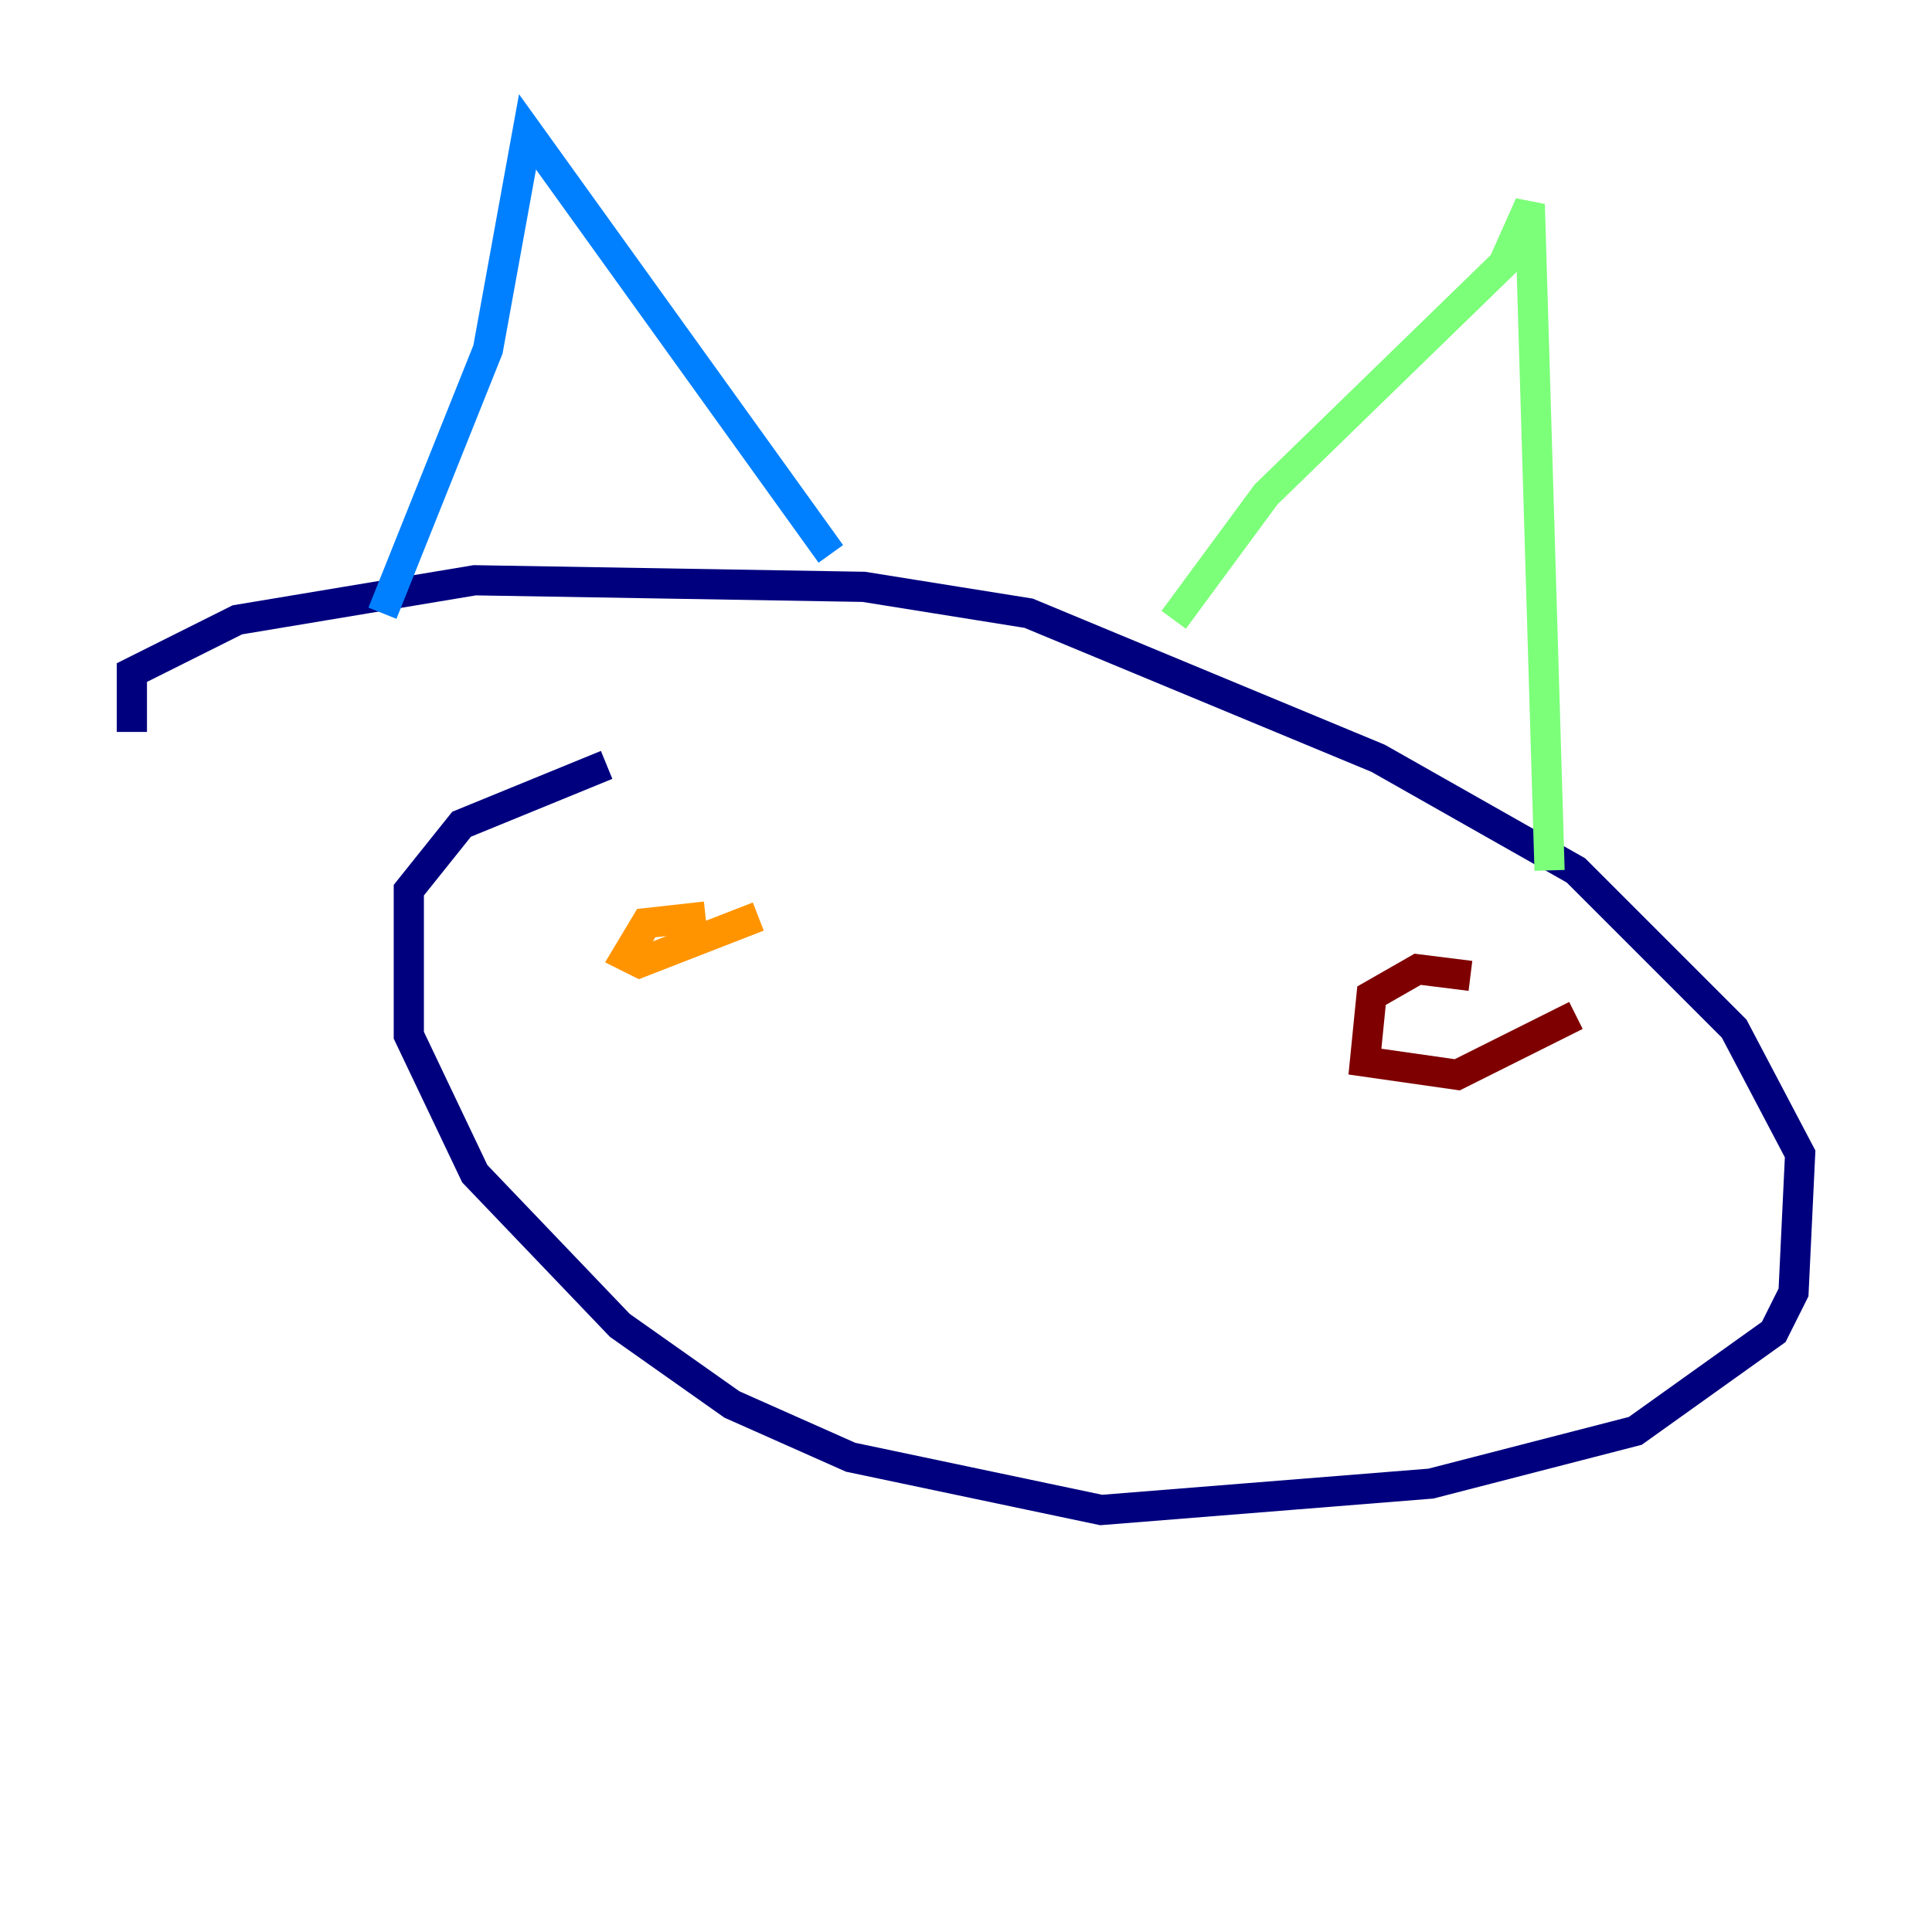 <?xml version="1.0" encoding="utf-8" ?>
<svg baseProfile="tiny" height="128" version="1.2" viewBox="0,0,128,128" width="128" xmlns="http://www.w3.org/2000/svg" xmlns:ev="http://www.w3.org/2001/xml-events" xmlns:xlink="http://www.w3.org/1999/xlink"><defs /><polyline fill="none" points="40.191,50.676 30.58,54.608 27.085,58.976 27.085,68.587 31.454,77.761 41.065,87.809 48.492,93.051 56.355,96.546 72.956,100.041 94.799,98.293 108.341,94.799 117.515,88.246 118.826,85.625 119.263,76.451 114.894,68.15 104.41,57.666 91.304,50.239 68.15,40.628 57.229,38.88 31.454,38.444 15.727,41.065 8.737,44.56 8.737,48.492" stroke="#00007f" stroke-width="2" /><polyline fill="none" points="25.338,40.628 32.328,23.154 34.949,8.737 55.044,36.696" stroke="#0080ff" stroke-width="2" /><polyline fill="none" points="77.761,41.065 83.877,32.764 99.604,17.474 101.352,13.543 102.662,57.666" stroke="#7cff79" stroke-width="2" /><polyline fill="none" points="46.744,60.724 42.812,61.16 41.502,63.345 42.375,63.782 50.239,60.724" stroke="#ff9400" stroke-width="2" /><polyline fill="none" points="97.42,64.655 93.925,64.218 90.867,65.966 90.43,70.335 96.546,71.208 104.41,67.276" stroke="#7f0000" stroke-width="2" /></svg>